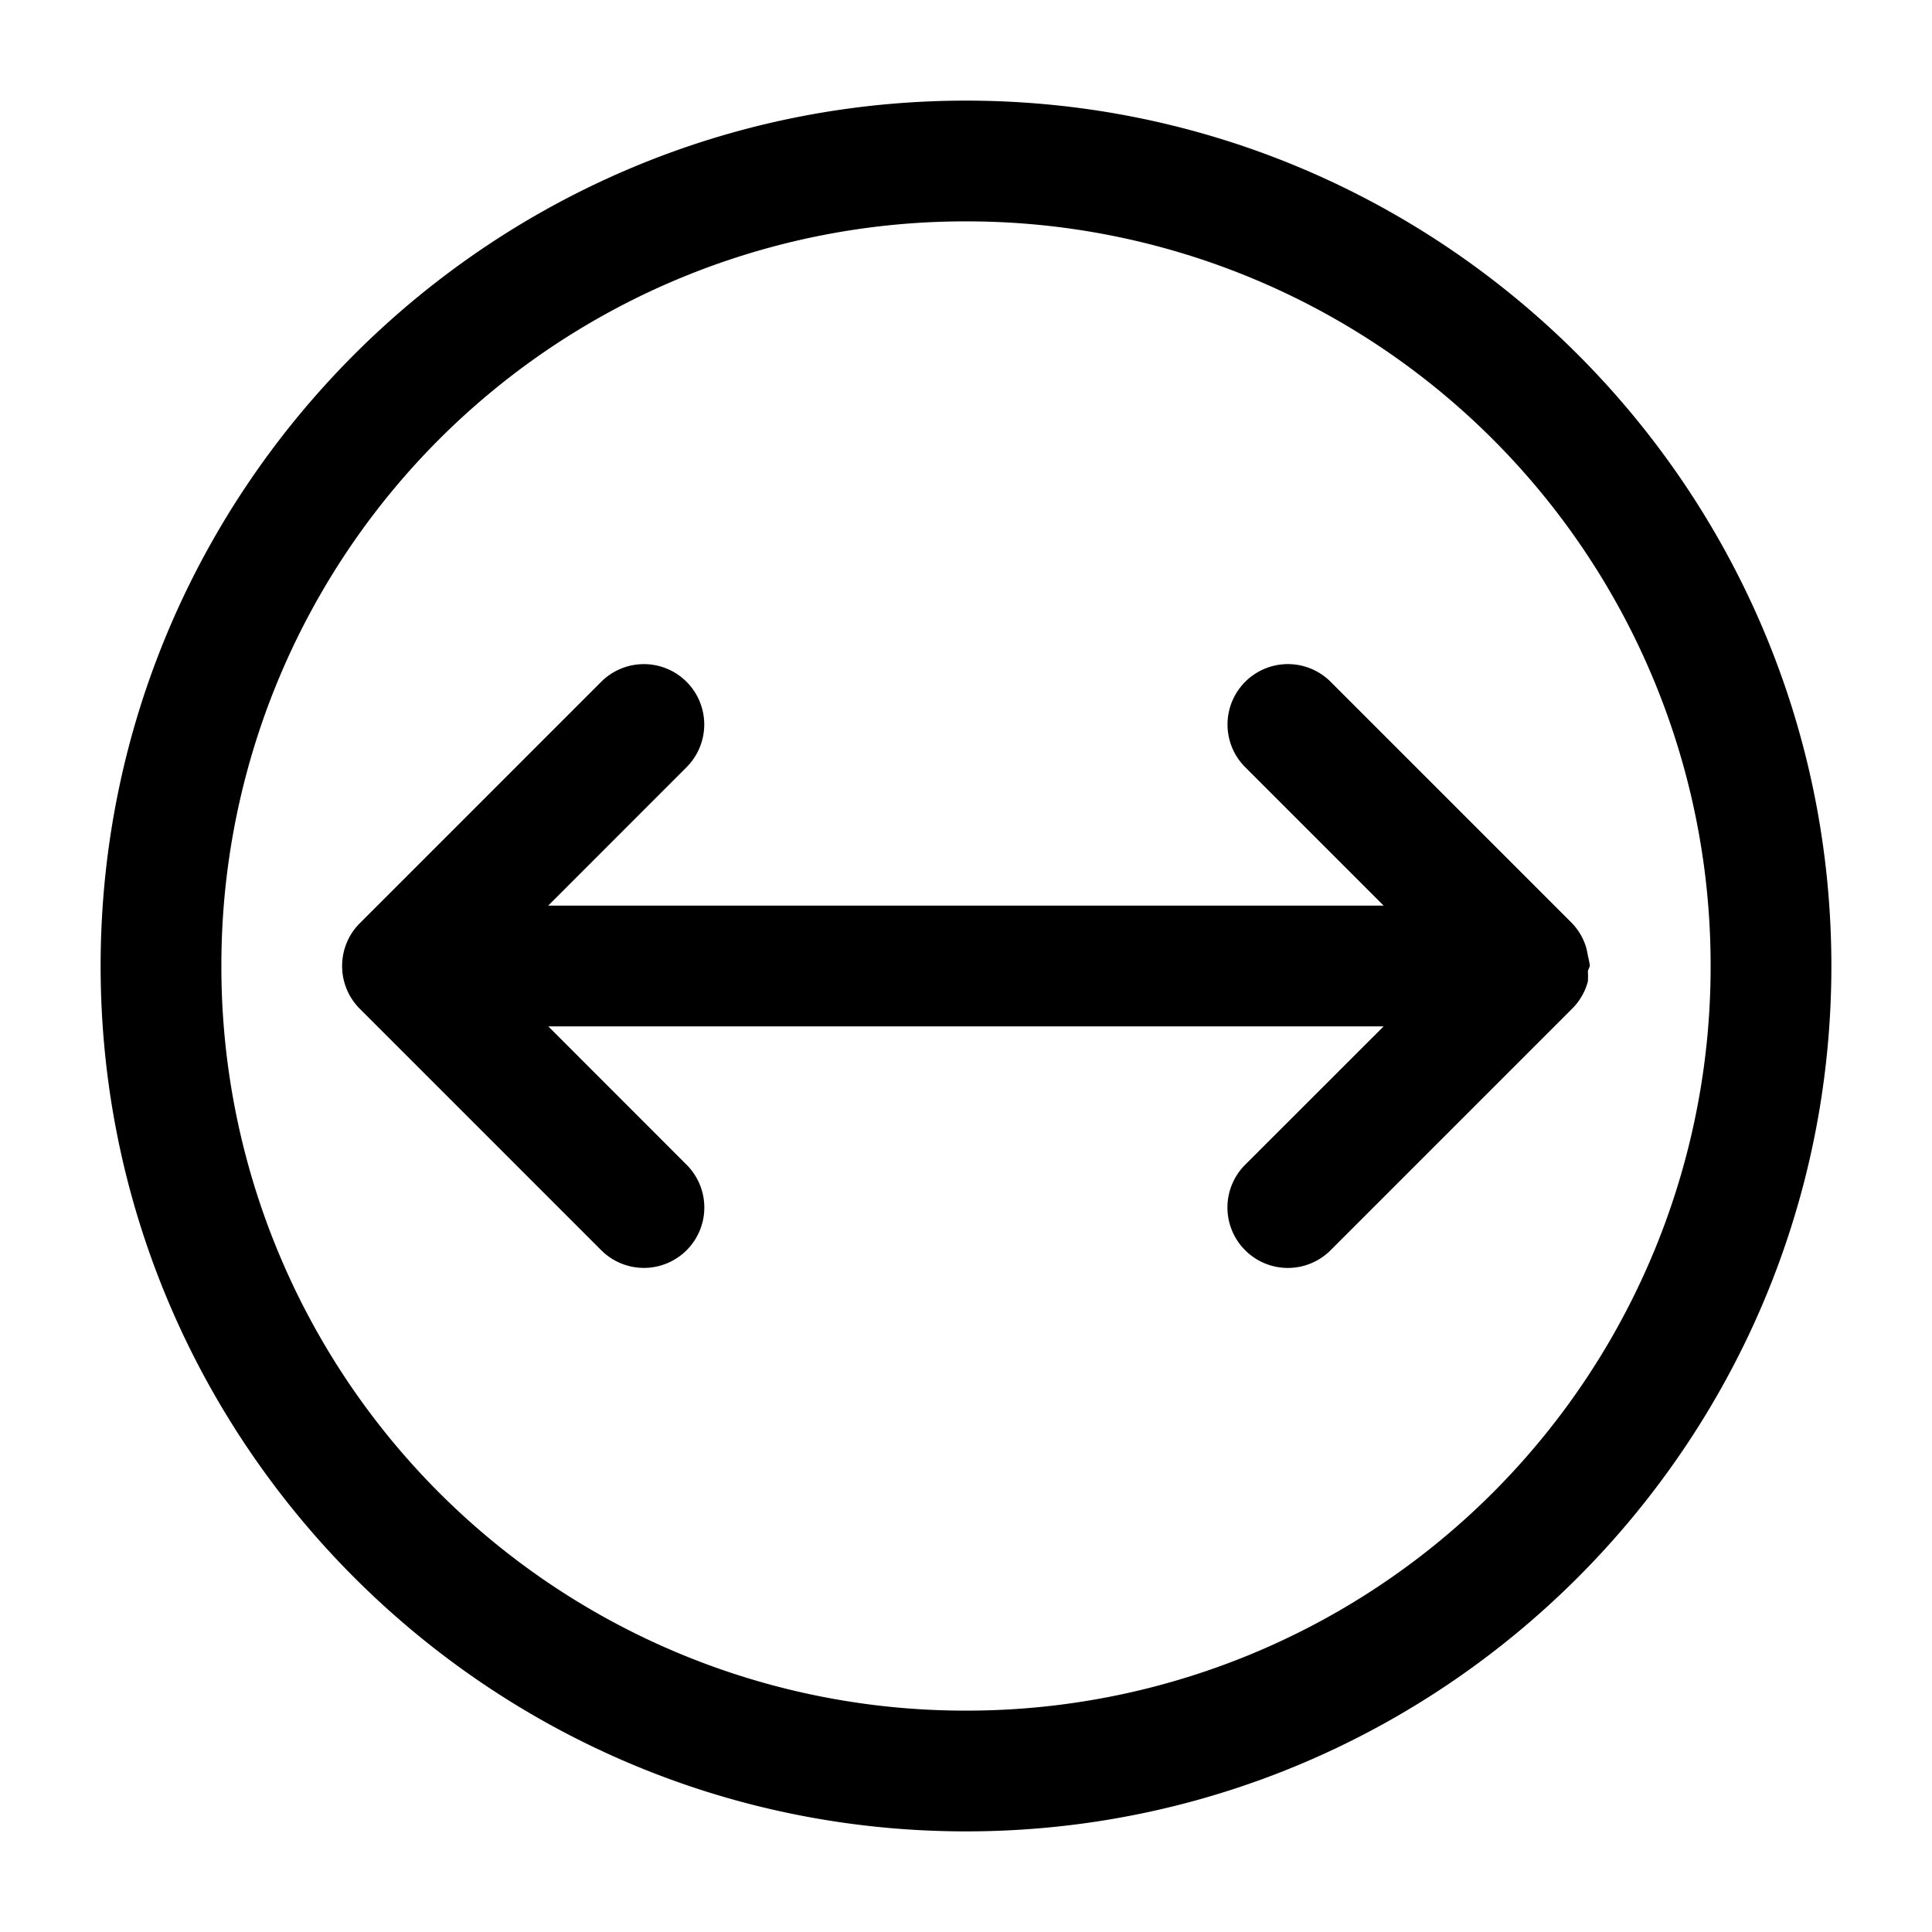 <svg xmlns="http://www.w3.org/2000/svg" width="24" height="24" fill="none" stroke-width="1.5" viewBox="0 0 24 24">
    <path d="M12 1.25C6.072 1.25 1.25 6.072 1.25 12S6.072 22.75 12 22.75 22.75 17.928 22.75 12 17.928 1.25 12 1.25m0 1.5A9.24 9.24 0 0 1 21.25 12 9.24 9.24 0 0 1 12 21.25 9.24 9.24 0 0 1 2.75 12 9.24 9.24 0 0 1 12 2.75" style="color:#000;fill:currentColor;stroke-linecap:round;stroke-linejoin:round;-inkscape-stroke:none"/>
    <path d="M8 8.25a.75.75 0 0 0-.531.219l-3 3A.75.75 0 0 0 4.25 12a.75.75 0 0 0 .219.531l3 3a.75.75 0 0 0 1.06 0 .75.75 0 0 0 0-1.062L6.811 12.75h10.377l-1.72 1.719a.75.75 0 0 0 0 1.062.75.75 0 0 0 1.061 0l3-3a.75.75 0 0 0 .196-.338 1 1 0 0 0 0-.132L19.75 12a1 1 0 0 0-.025-.129 1 1 0 0 0-.02-.098.75.75 0 0 0-.176-.304l-3-3a.75.75 0 0 0-1.06 0 .75.75 0 0 0 0 1.062l1.719 1.719H6.81l1.718-1.719a.75.75 0 0 0 0-1.062A.75.75 0 0 0 8 8.25" style="color:#000;fill:currentColor;stroke-linecap:round;stroke-linejoin:round;-inkscape-stroke:none"/>
</svg>
